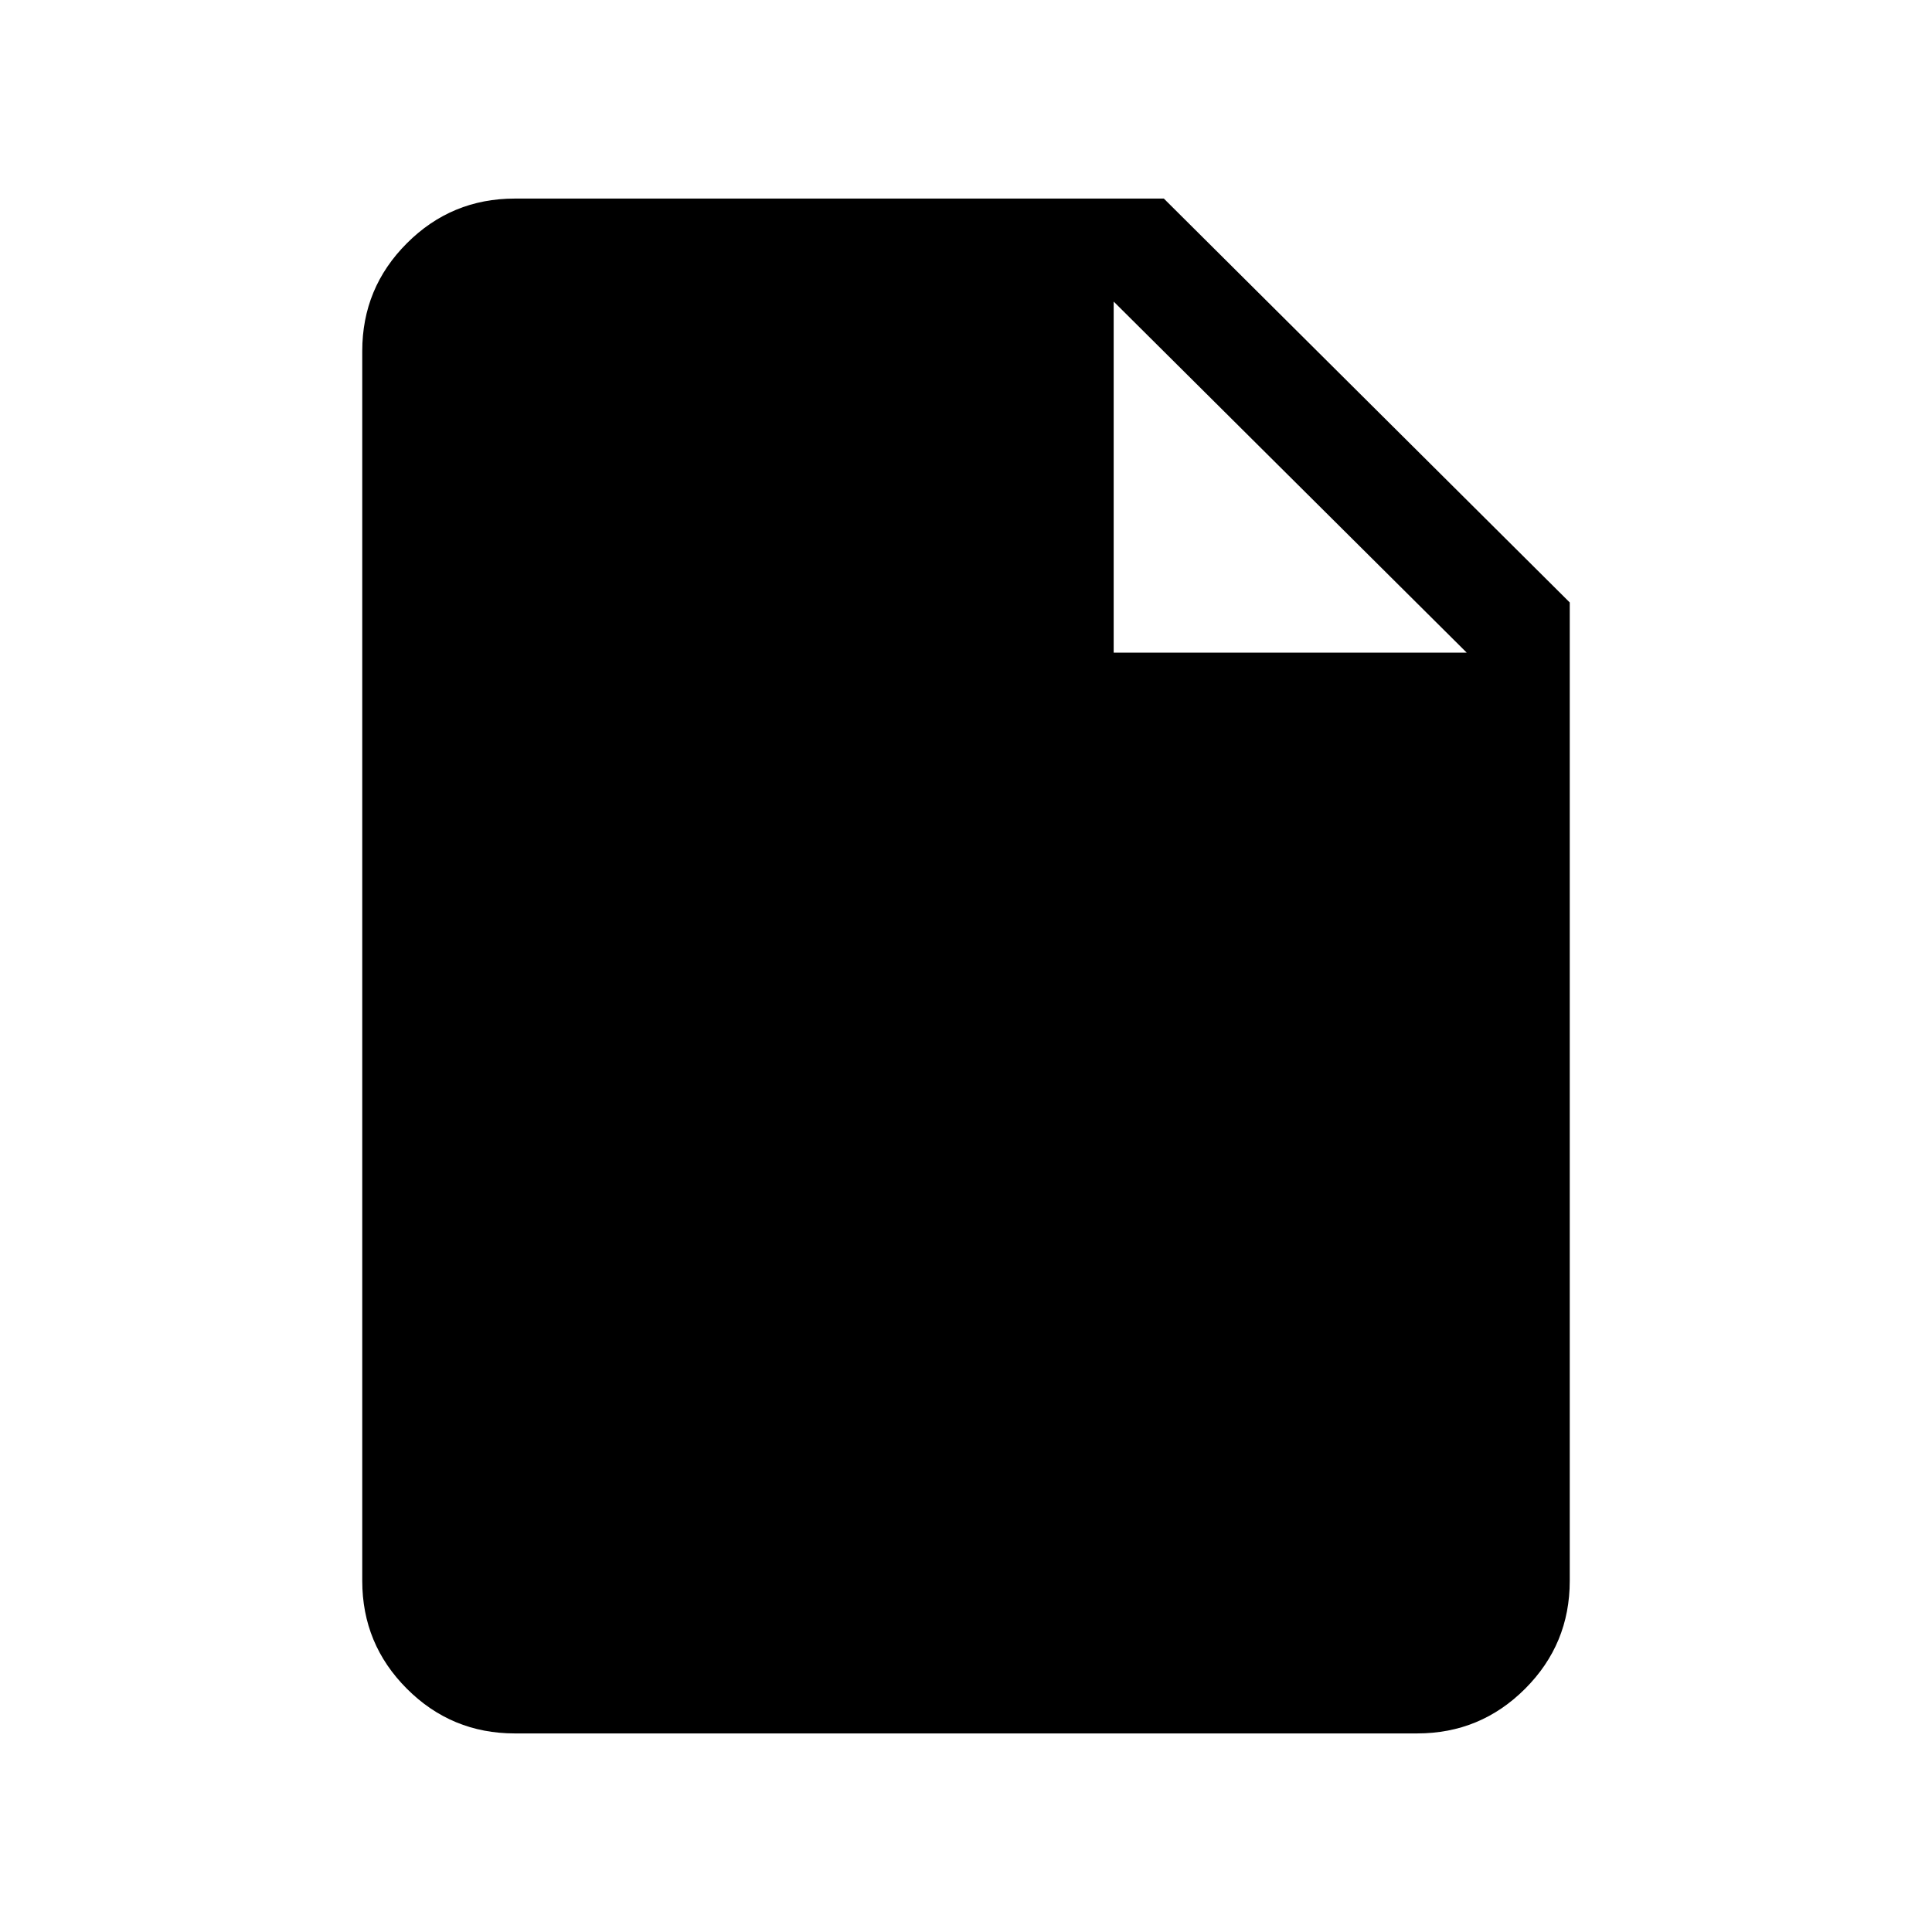 <svg xmlns="http://www.w3.org/2000/svg" height="40" viewBox="0 -960 960 960" width="40"><path d="M255.79-98.67q-31.41 0-53.6-22.19Q180-143.04 180-174.46v-611.08q0-31.42 22.19-53.6 22.19-22.19 53.6-22.19h322.52L780-660.64v486.18q0 31.42-22.19 53.6-22.19 22.19-53.6 22.19H255.79Zm297.59-537.02h175.44L553.38-810.15v174.46Z"/></svg>
